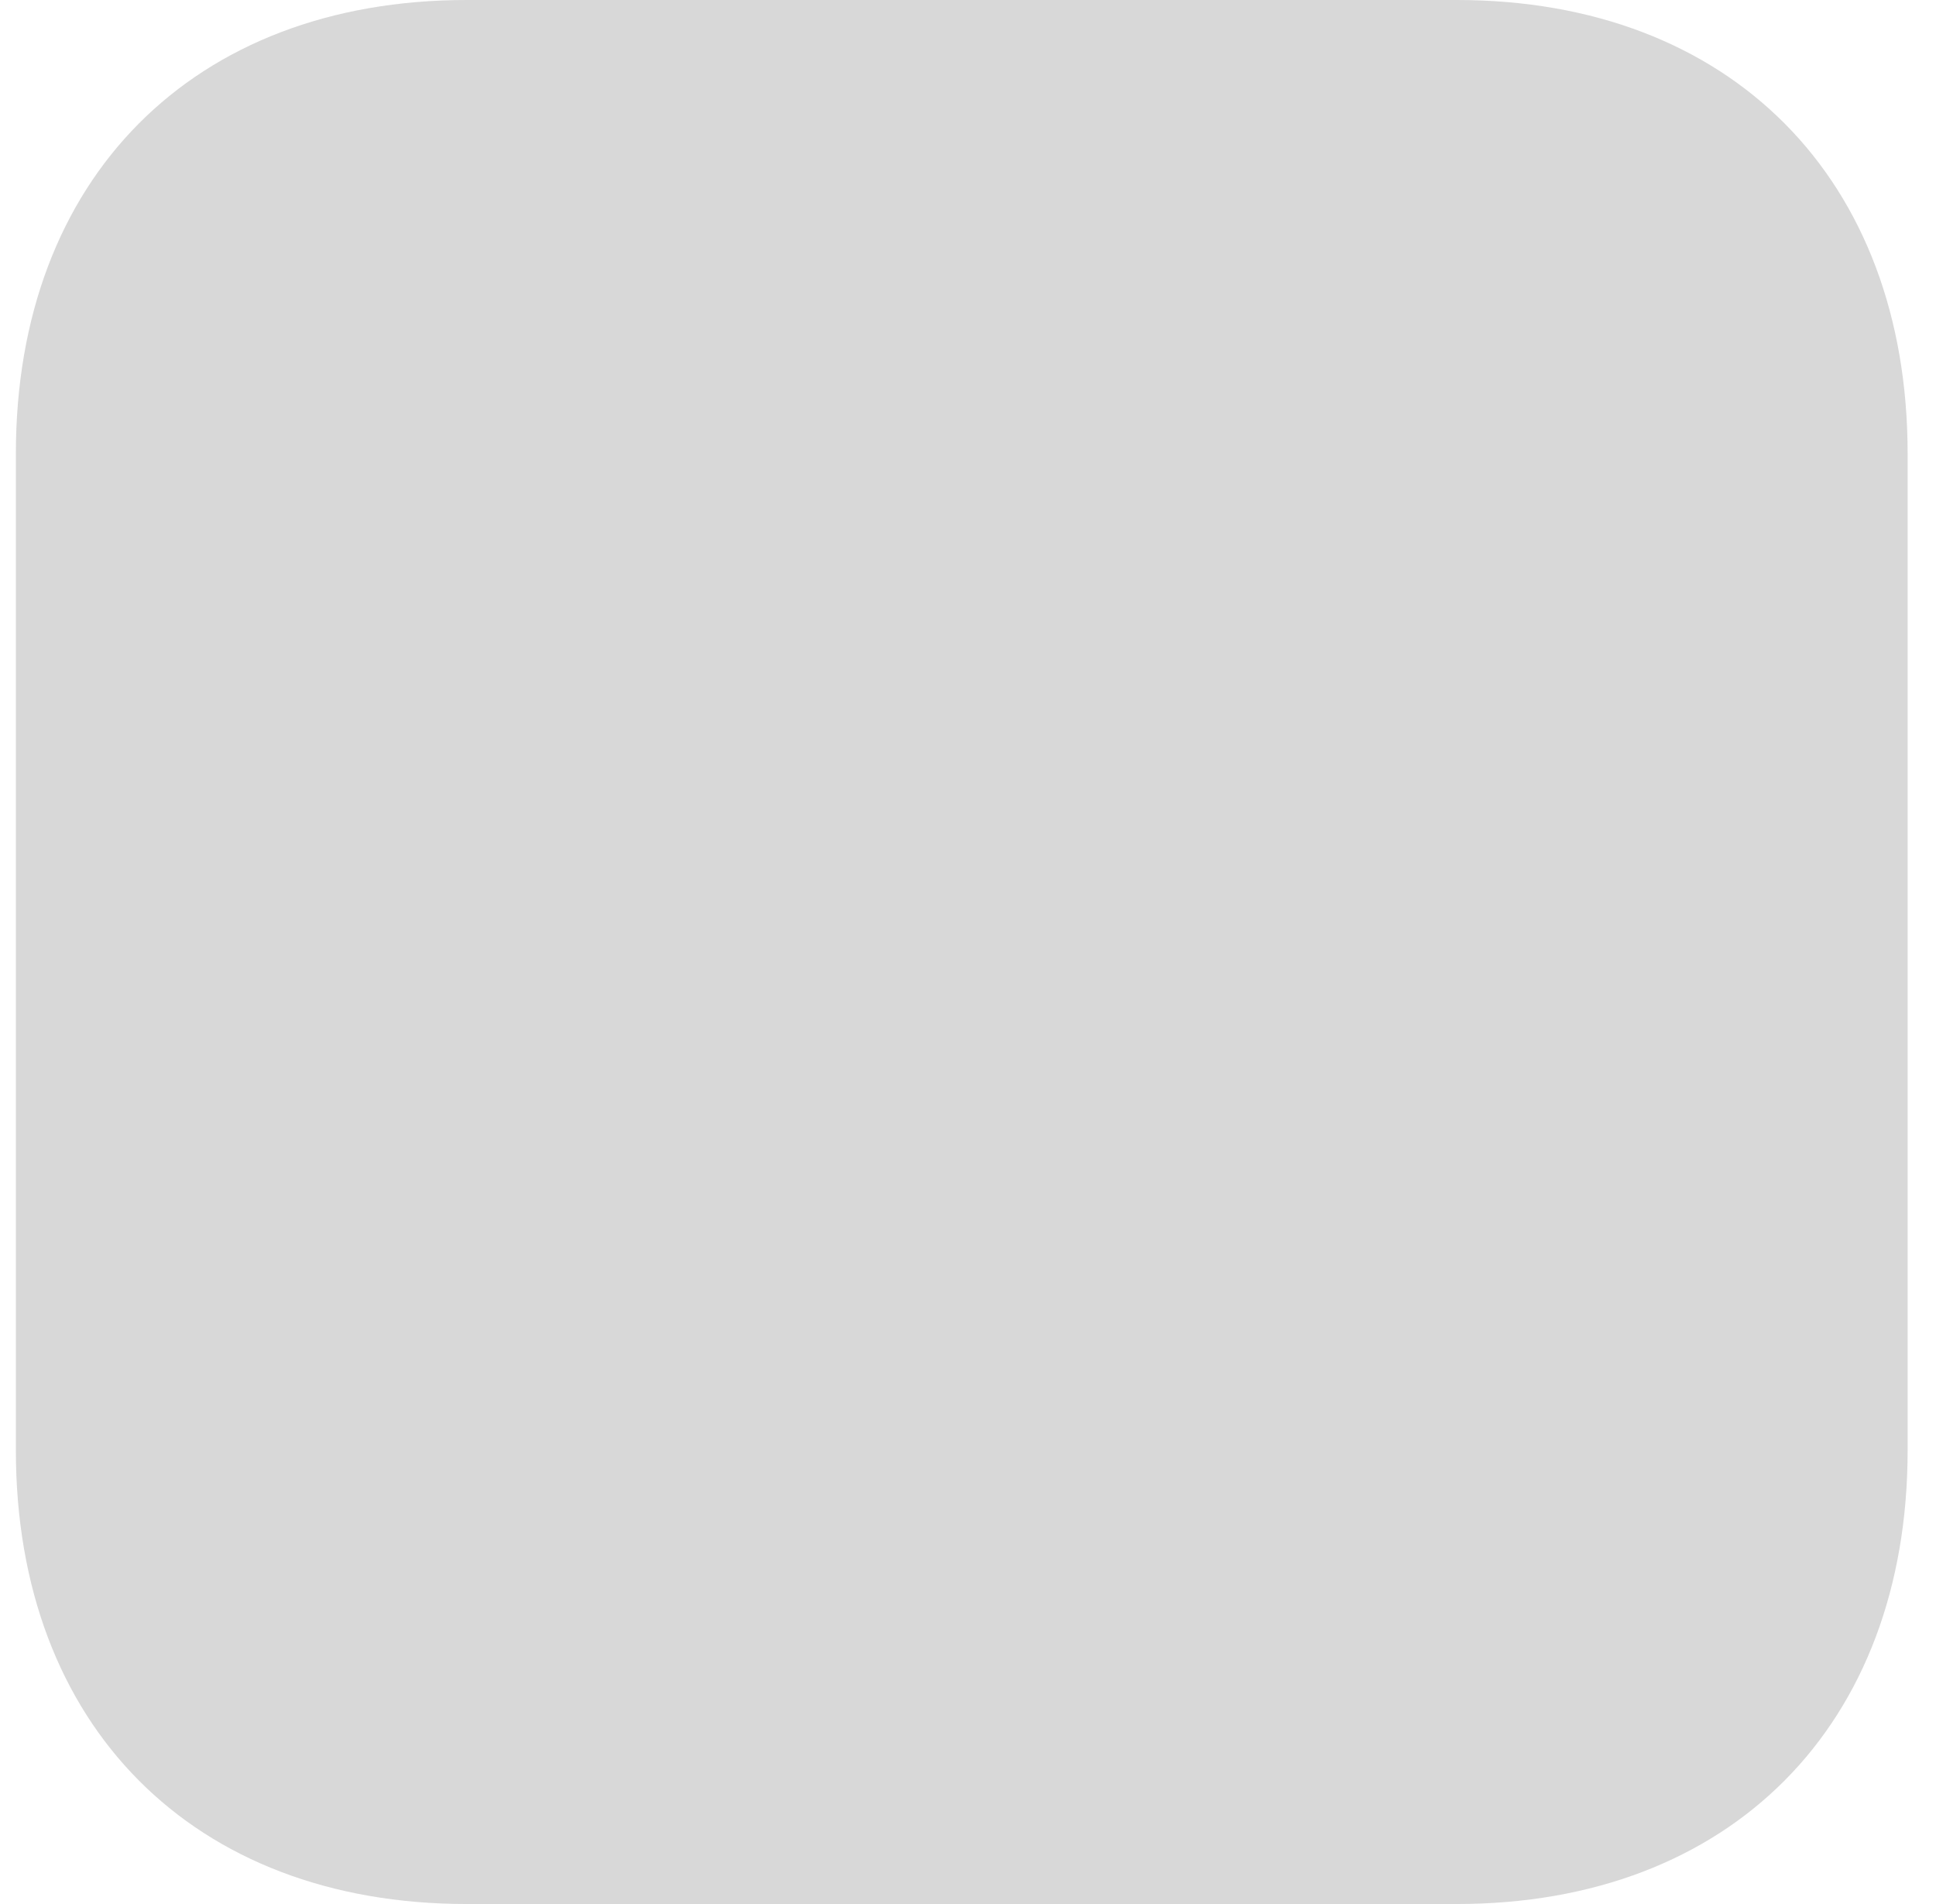 ﻿<?xml version="1.0" encoding="utf-8"?>
<svg version="1.1" xmlns:xlink="http://www.w3.org/1999/xlink" width="61px" height="60px" xmlns="http://www.w3.org/2000/svg">
  <g transform="matrix(1 0 0 1 -20 -1457 )">
    <path d="M 14.703 0  C 14.703 0  45.903 0  45.903 0  C 54.518 0  60.106 5.625  60.106 14.297  C 60.106 14.297  60.106 45.703  60.106 45.703  C 60.106 54.375  54.518 60  45.903 60  C 45.903 60  14.703 60  14.703 60  C 6.088 60  0.5 54.375  0.5 45.703  C 0.5 45.703  0.5 14.297  0.5 14.297  C 0.5 5.625  6.088 0  14.703 0  Z " fill-rule="nonzero" fill="#d8d8d8" stroke="none" transform="matrix(1 0 0 1 20 1457 )" />
  </g>
</svg>